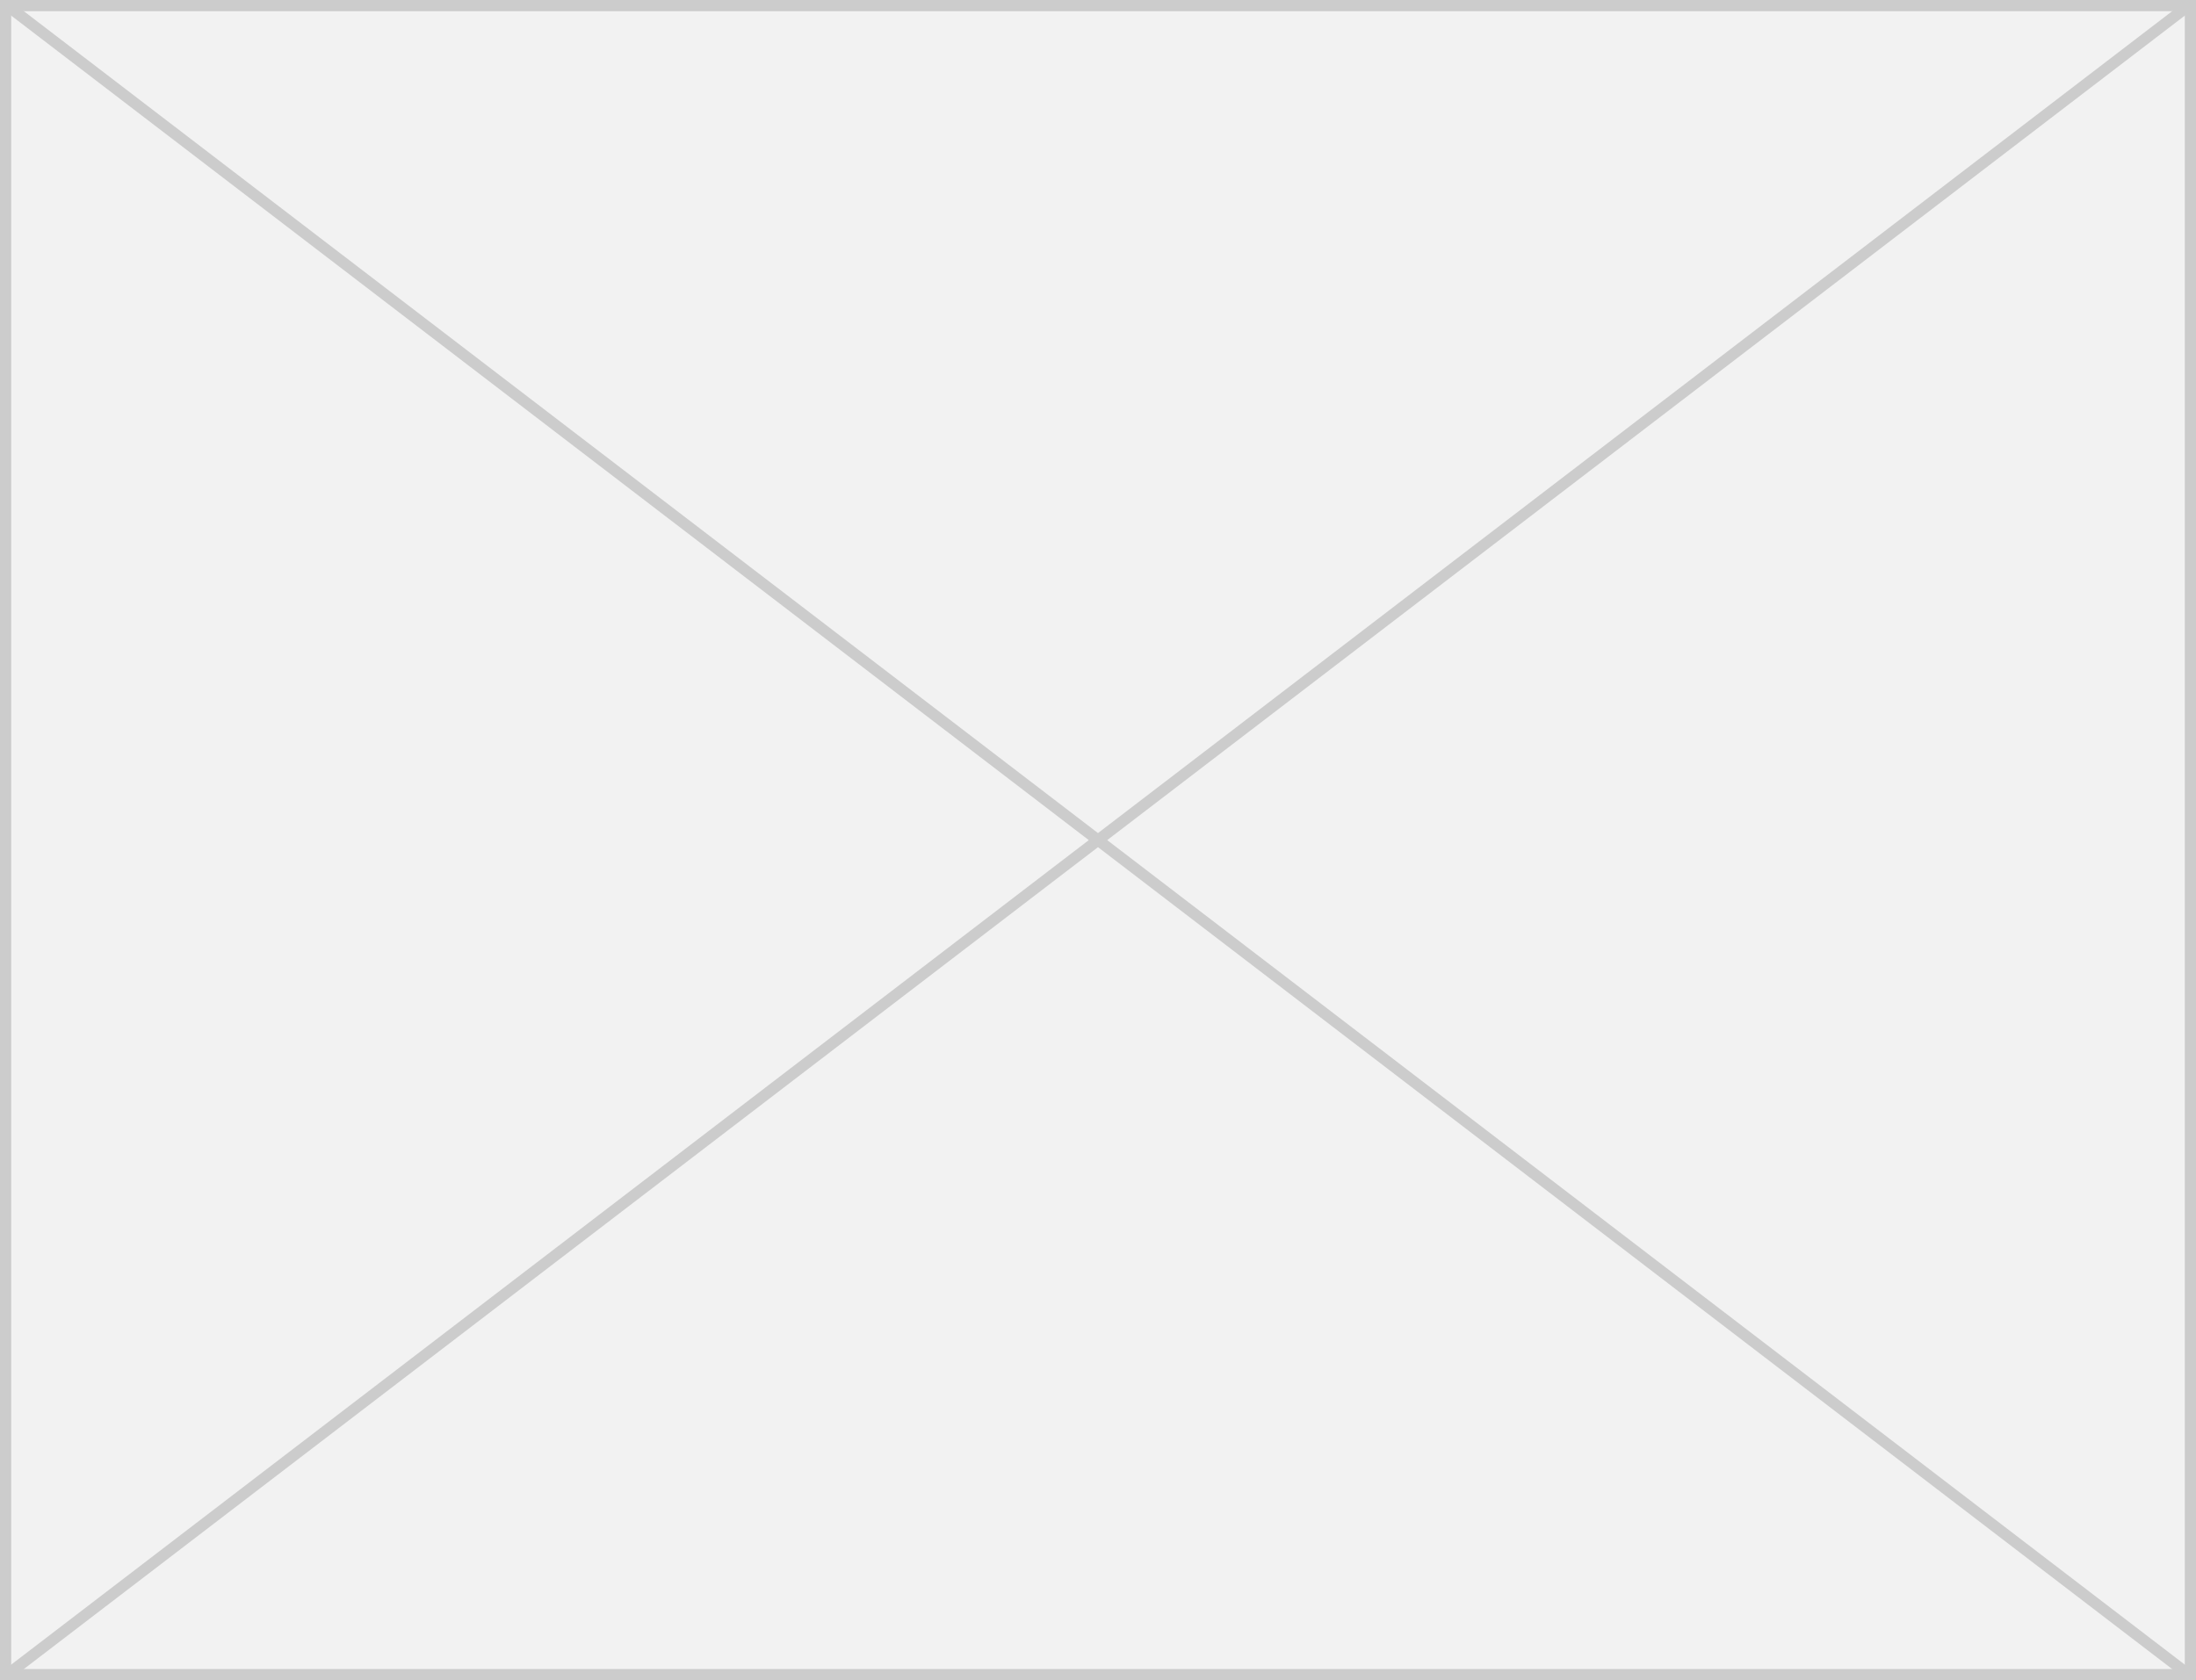 ﻿<?xml version="1.0" encoding="utf-8"?>
<svg version="1.1" xmlns:xlink="http://www.w3.org/1999/xlink" width="196px" height="150px" xmlns="http://www.w3.org/2000/svg">
  <rect width="100%" height="100%" fill="#333333" stroke="none"/>
  <g transform="matrix(1 0 0 1 -2072 -150 )">
    <path d="M 2072.5 150.5  L 2267.5 150.5  L 2267.5 299.5  L 2072.5 299.5  L 2072.5 150.5  Z " fill-rule="nonzero" fill="#f2f2f2" stroke="none" />
    <path d="M 2072.5 150.5  L 2267.5 150.5  L 2267.5 299.5  L 2072.5 299.5  L 2072.5 150.5  Z " stroke-width="1" stroke="#cccccc" fill="none" />
    <path d="M 2072.519 150.397  L 2267.481 299.603  M 2267.481 150.397  L 2072.519 299.603  " stroke-width="1" stroke="#cccccc" fill="none" />
  </g>
</svg>